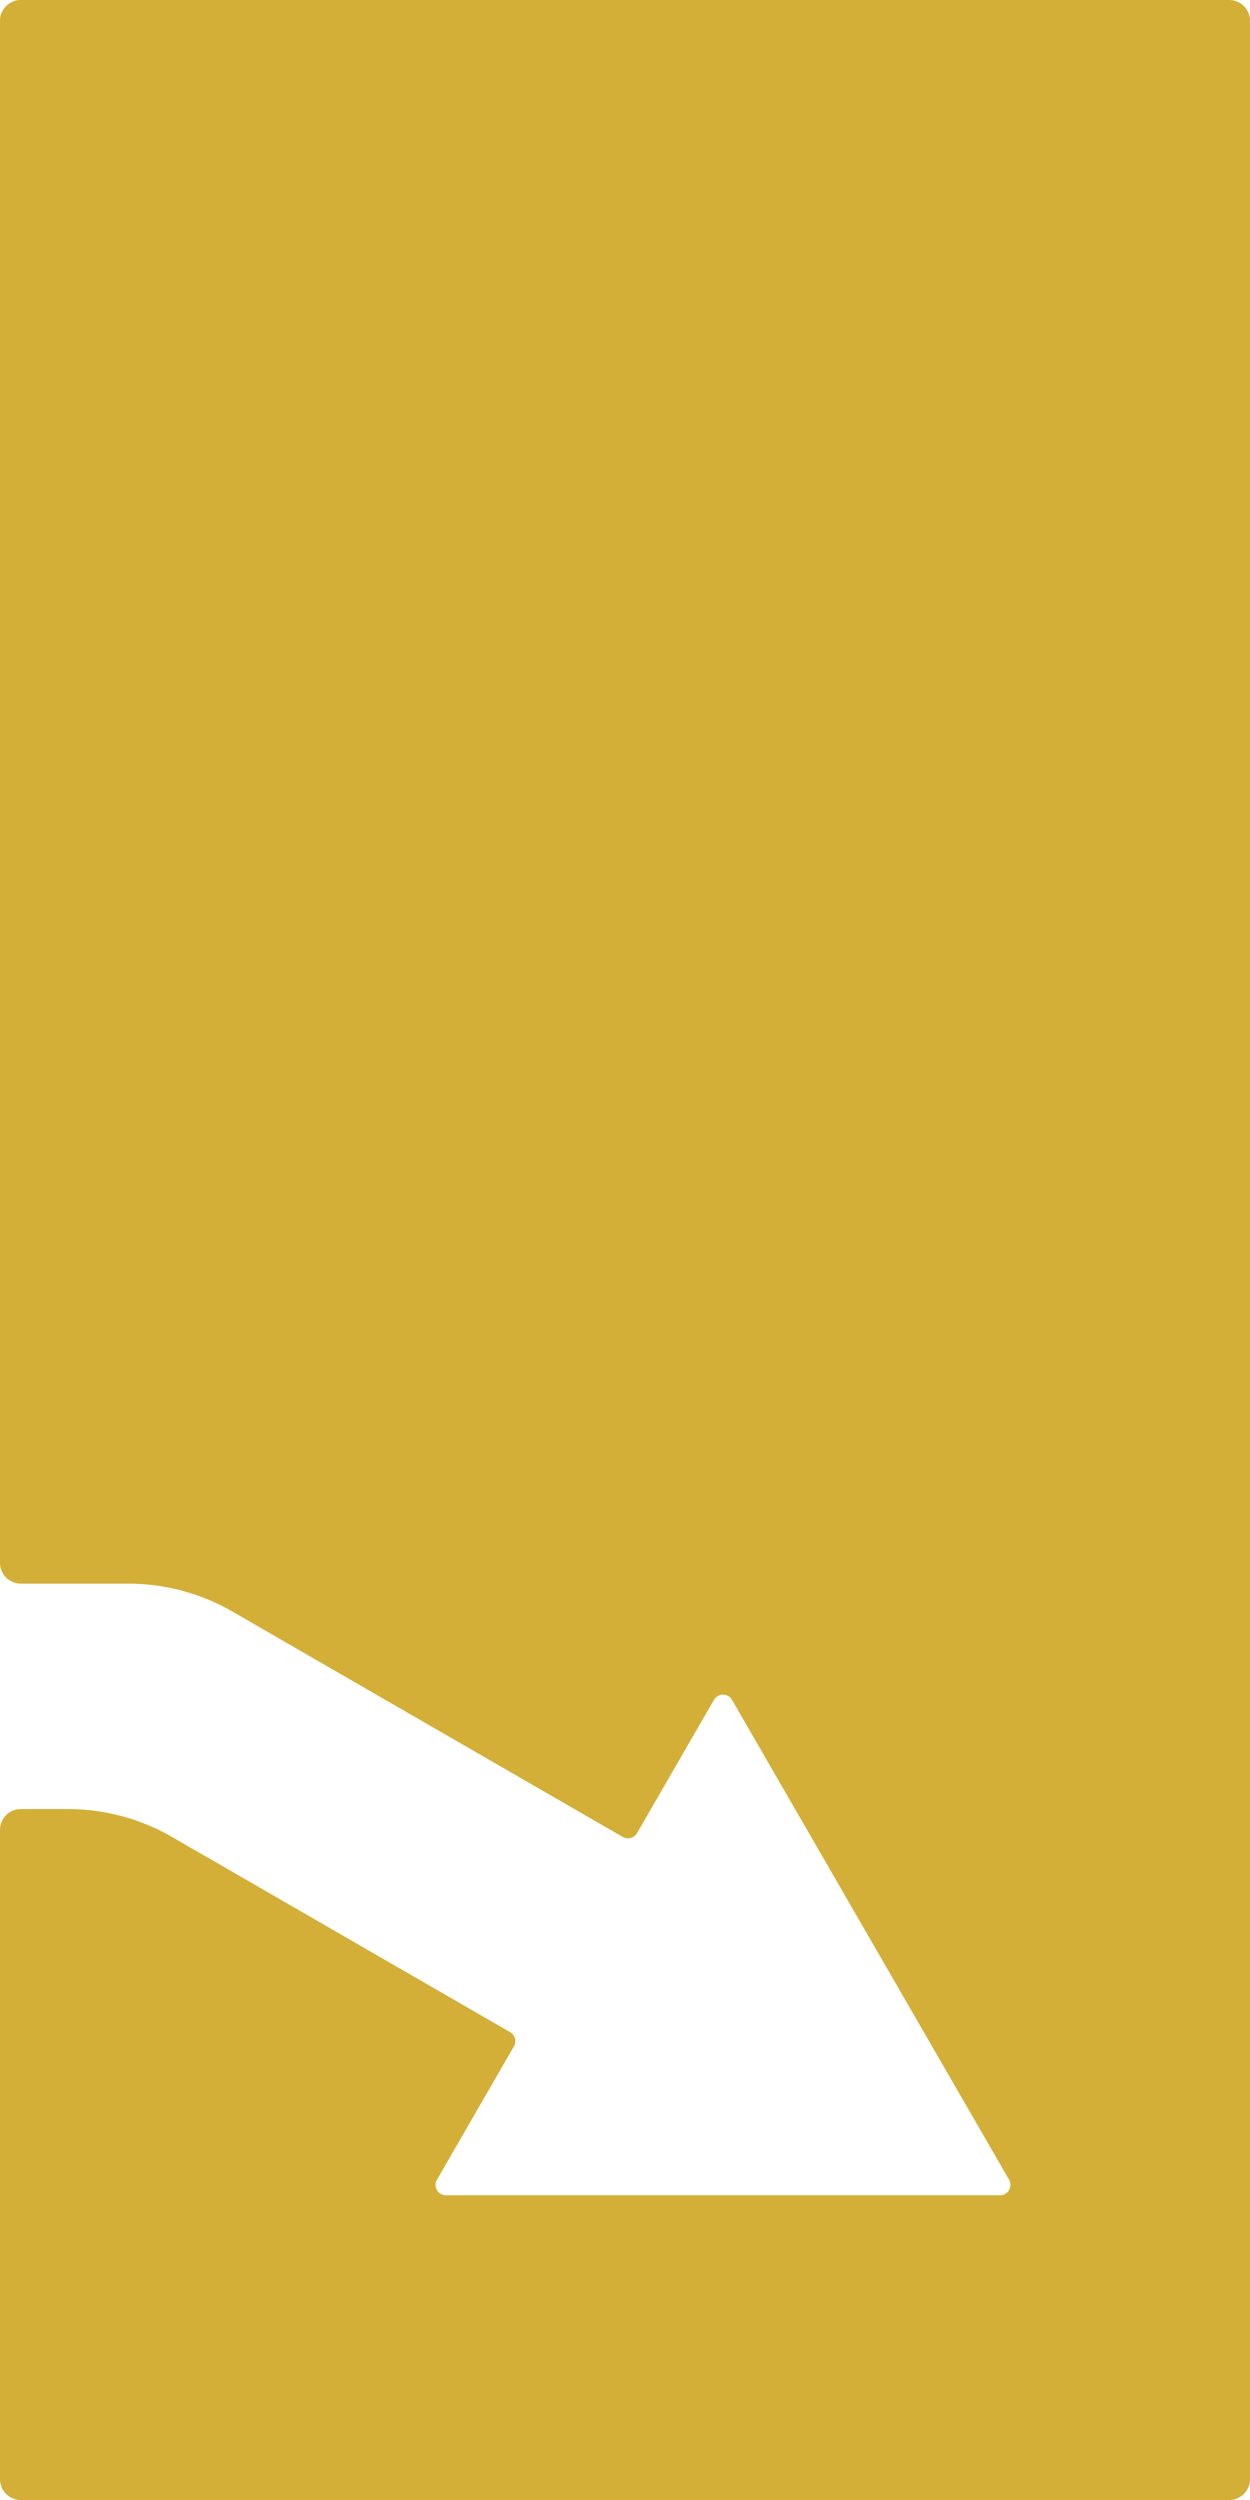 <svg xmlns="http://www.w3.org/2000/svg" width="60mm" height="120mm" viewBox="0 0 170.079 340.157">
  <g id="Schilder">
      <g id="P-04-M">
        <path fill="#D4AF37" stroke="none" d="M9.236,246.145a28.343,28.343,0,0,1,14.173,3.8l46,26.557a1.417,1.417,0,0,1,.519,1.936L59.456,296.57a1.417,1.417,0,0,0,1.227,2.126h75.381a1.418,1.418,0,0,0,1.228-2.126L99.6,231.288a1.417,1.417,0,0,0-2.455,0l-10.47,18.135a1.417,1.417,0,0,1-1.936.519L31.626,219.276a28.353,28.353,0,0,0-14.173-3.8H2.835A2.835,2.835,0,0,1,0,212.644V2.834A2.834,2.834,0,0,1,2.834,0h164.41a2.834,2.834,0,0,1,2.835,2.834V337.323a2.834,2.834,0,0,1-2.835,2.834H2.834A2.834,2.834,0,0,1,0,337.323V248.979a2.834,2.834,0,0,1,2.835-2.834Z"/>
      </g>
    </g>
</svg>
